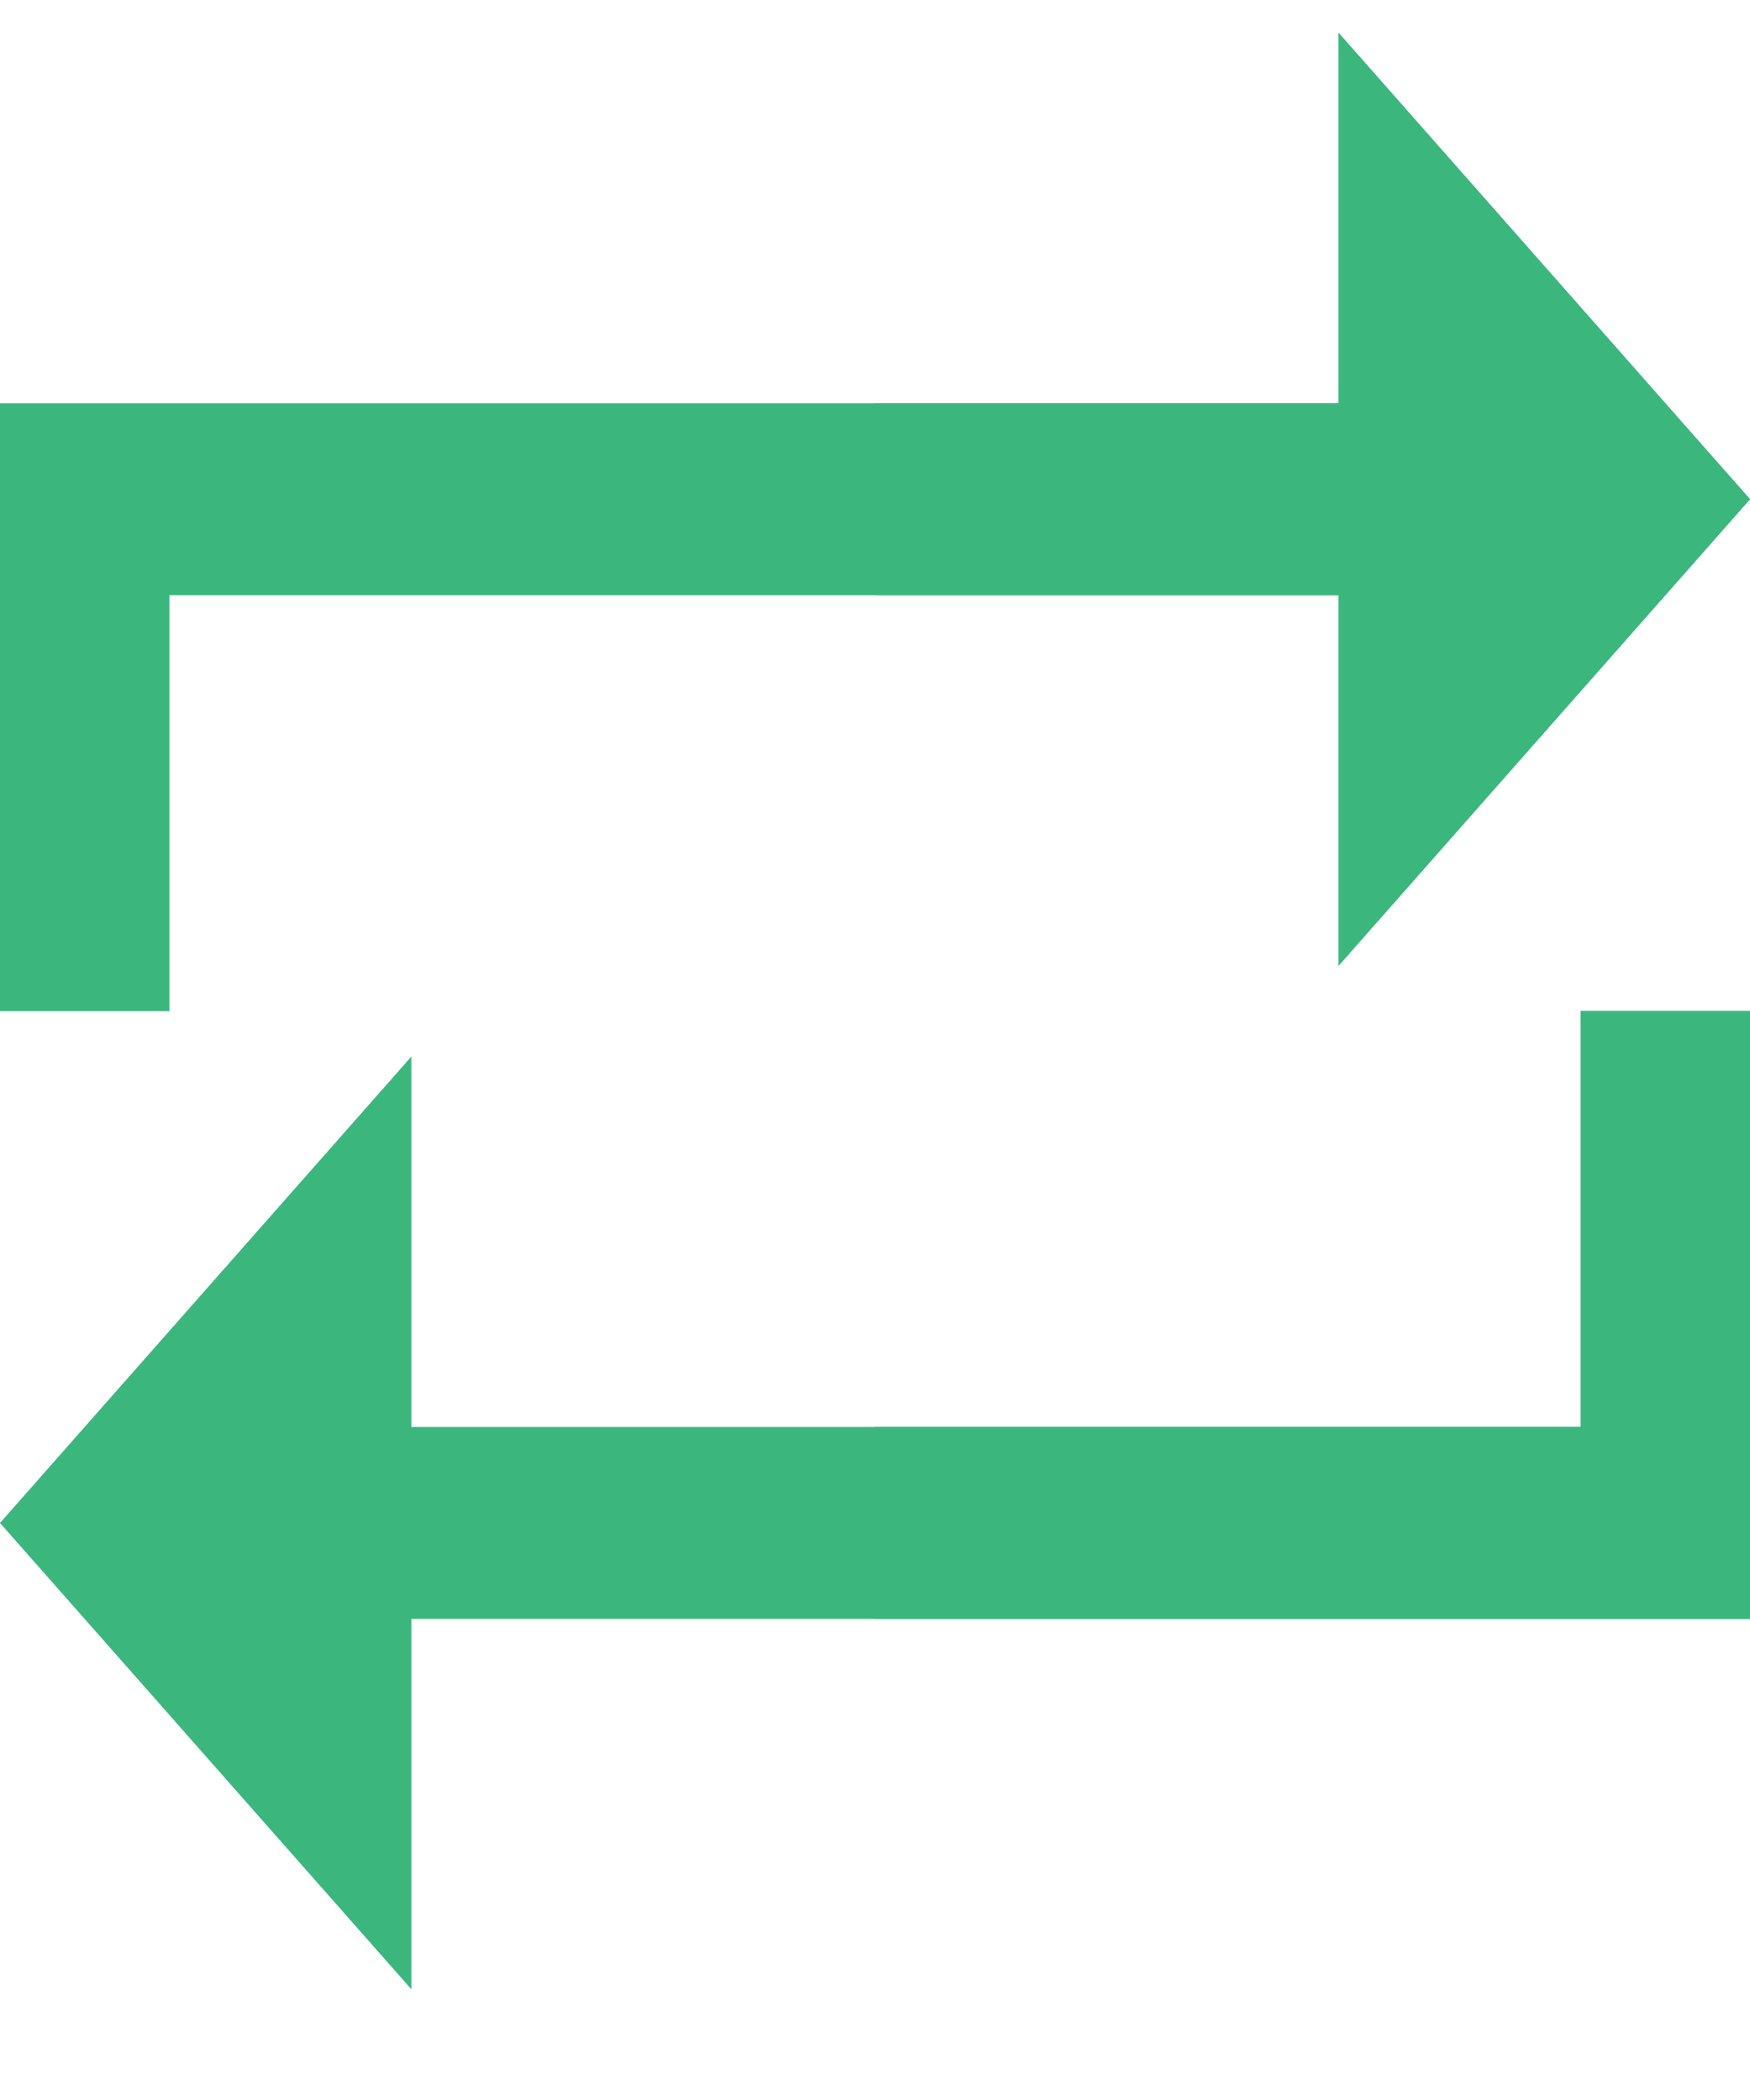 <svg width="15" height="18" viewBox="0 0 15 18" fill="none" xmlns="http://www.w3.org/2000/svg">
<g clip-path="url(#clip0_987_2957)">
<path d="M13.548 12.231H3.526V9.056L-0 13.054L3.526 17.051V13.876H15V8.666H13.548V12.231Z" fill="#3BB77E"/>
<path d="M1.452 5.102H11.474V8.277L15 4.279L11.474 0.282V3.457H0V8.667H1.452V5.102Z" fill="#3BB77E"/>
<path d="M7.5 5.102H11.474V8.277L15 4.279L11.474 0.282V3.457H7.5V5.102Z" fill="#3BB77E"/>
<path d="M13.548 12.231H7.5V13.876H15V8.666H13.548V12.231Z" fill="#3BB77E"/>
</g>
<defs>
<clipPath id="clip0_987_2957">
<rect width="15" height="17" fill="white" transform="translate(0 0.167)"/>
</clipPath>
</defs>
</svg>

